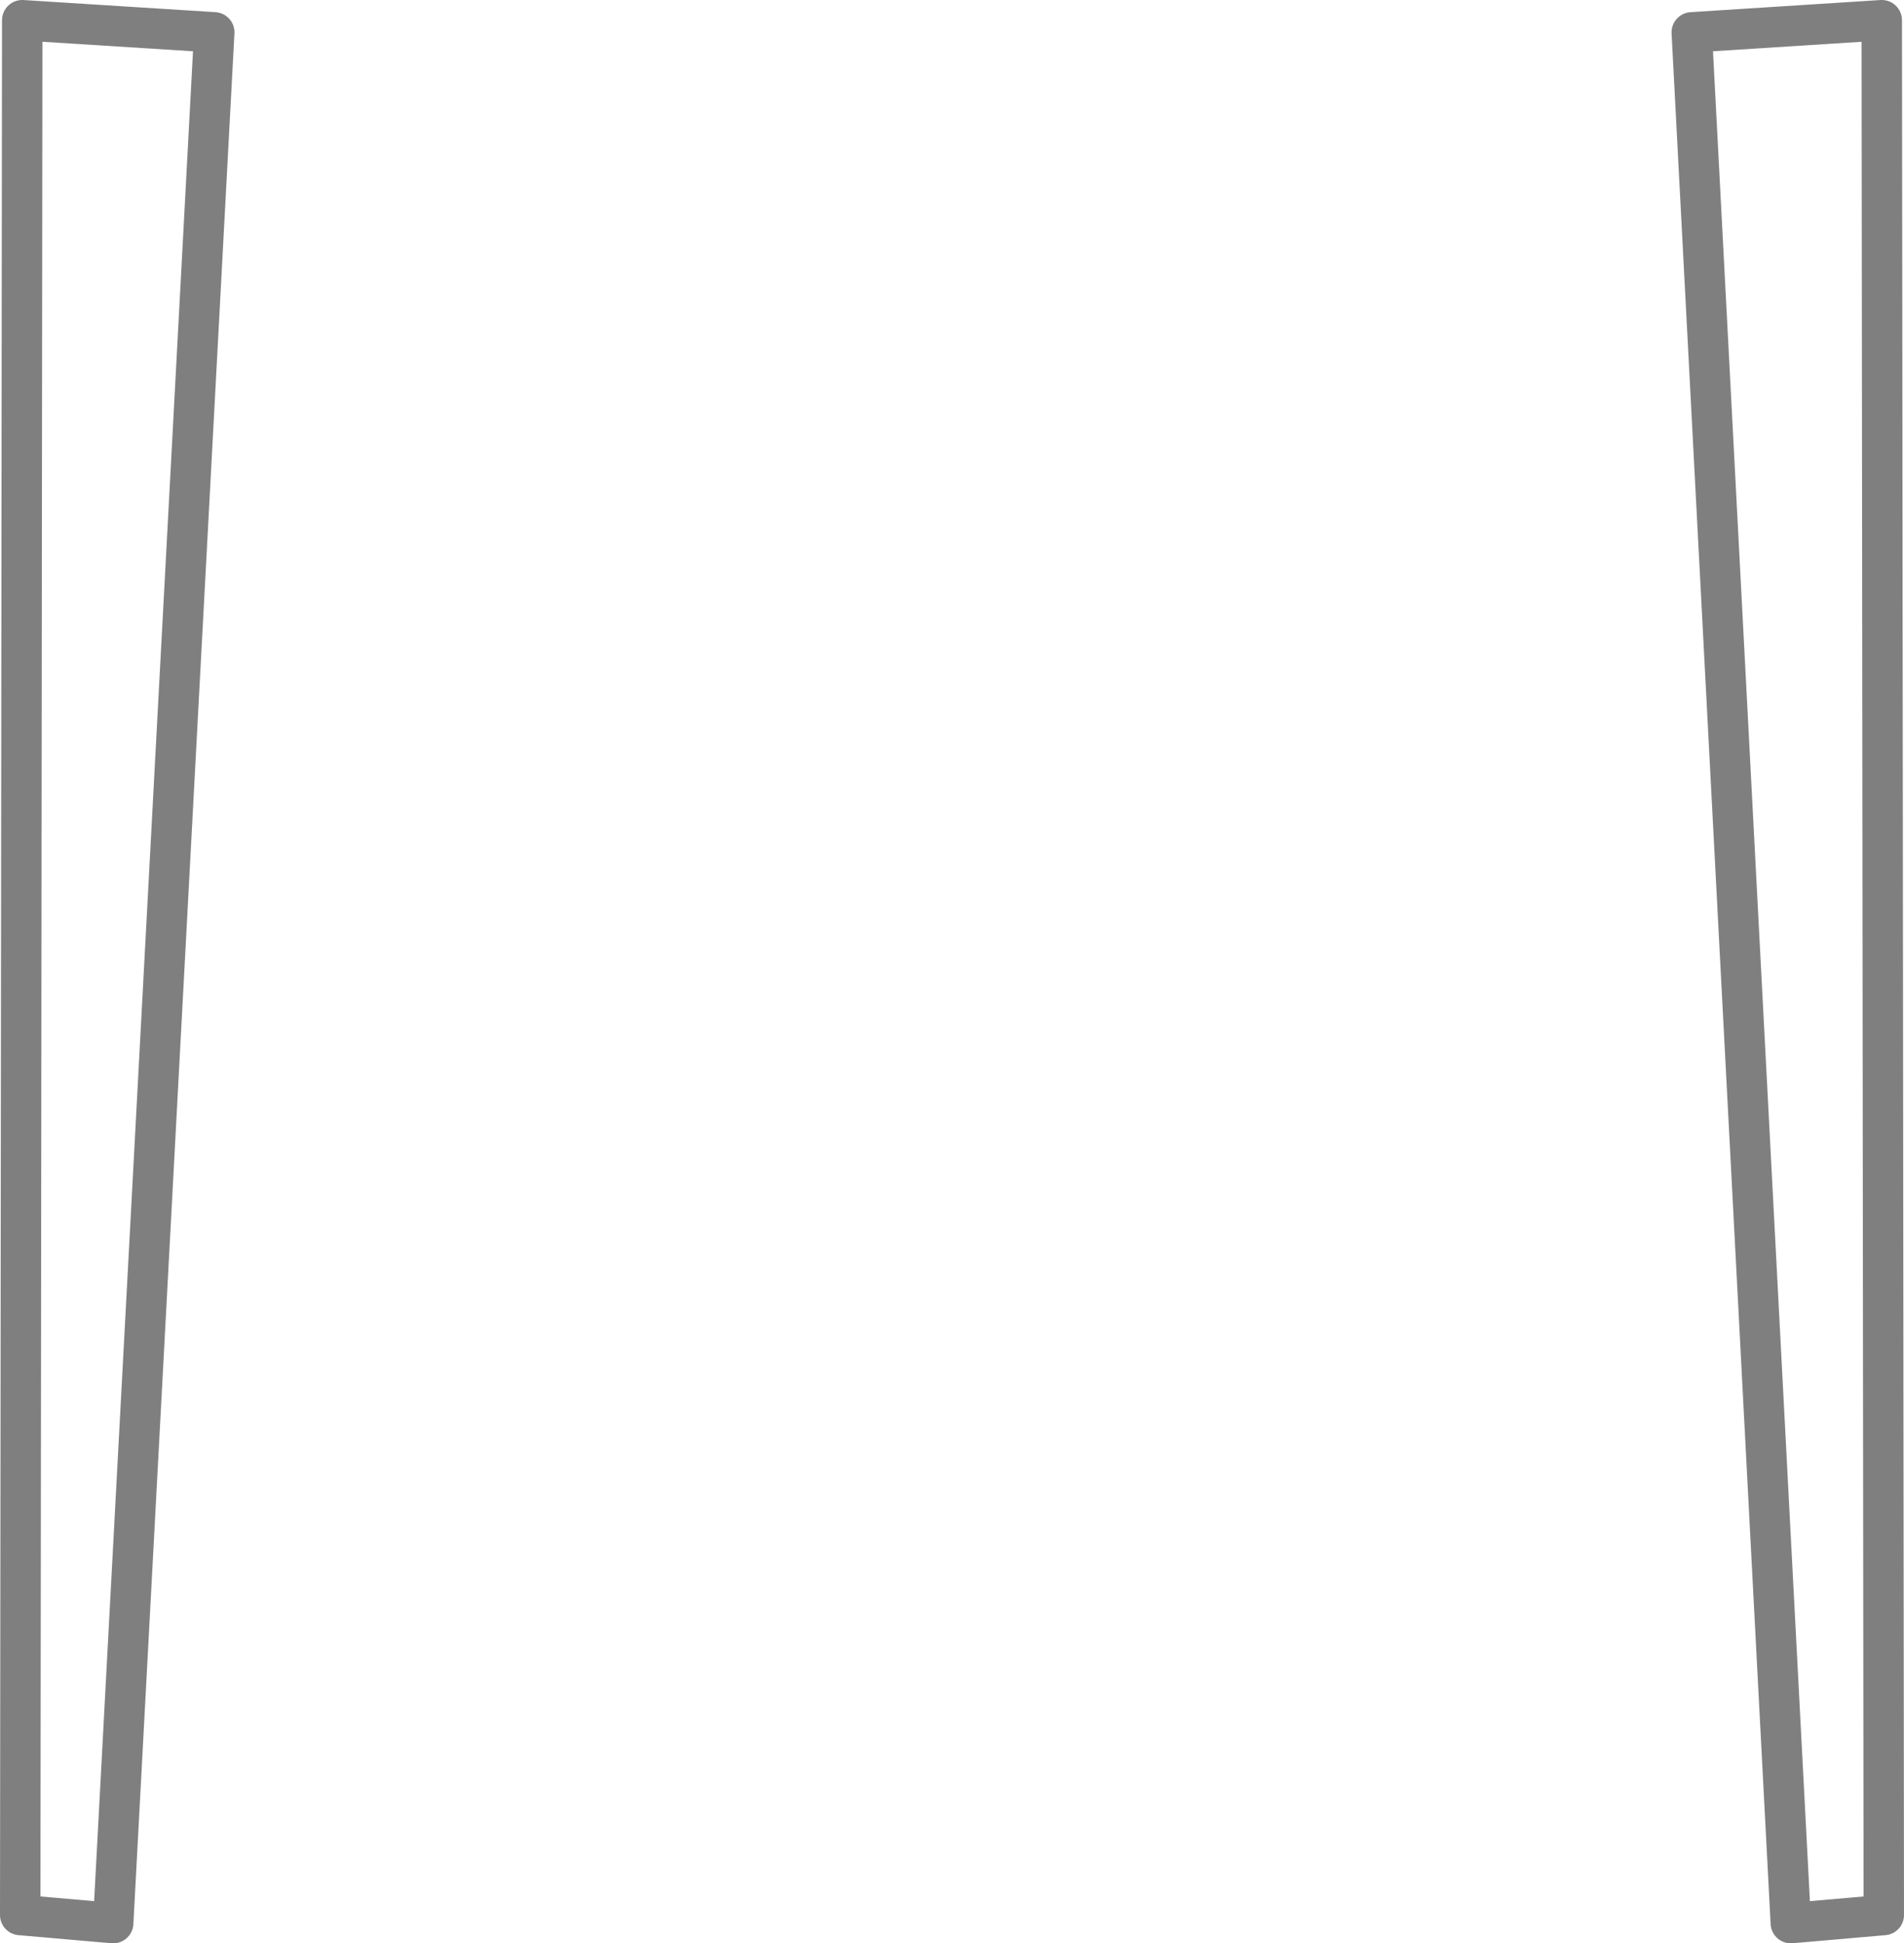 <?xml version="1.0" encoding="UTF-8" standalone="no"?>
<svg xmlns:xlink="http://www.w3.org/1999/xlink" height="48.05px" width="47.1px" xmlns="http://www.w3.org/2000/svg">
  <g transform="matrix(1.0, 0.0, 0.0, 1.0, -376.35, -460.8)">
    <path d="M422.9 461.3 L422.95 508.15 420.65 508.35 418.2 461.6 422.9 461.3 M376.9 461.3 L376.85 508.15 379.15 508.35 381.65 461.6 376.9 461.3" fill="none" stroke="#000000" stroke-linecap="round" stroke-linejoin="round" stroke-opacity="0.502" stroke-width="1.0"/>
  </g>
</svg>
